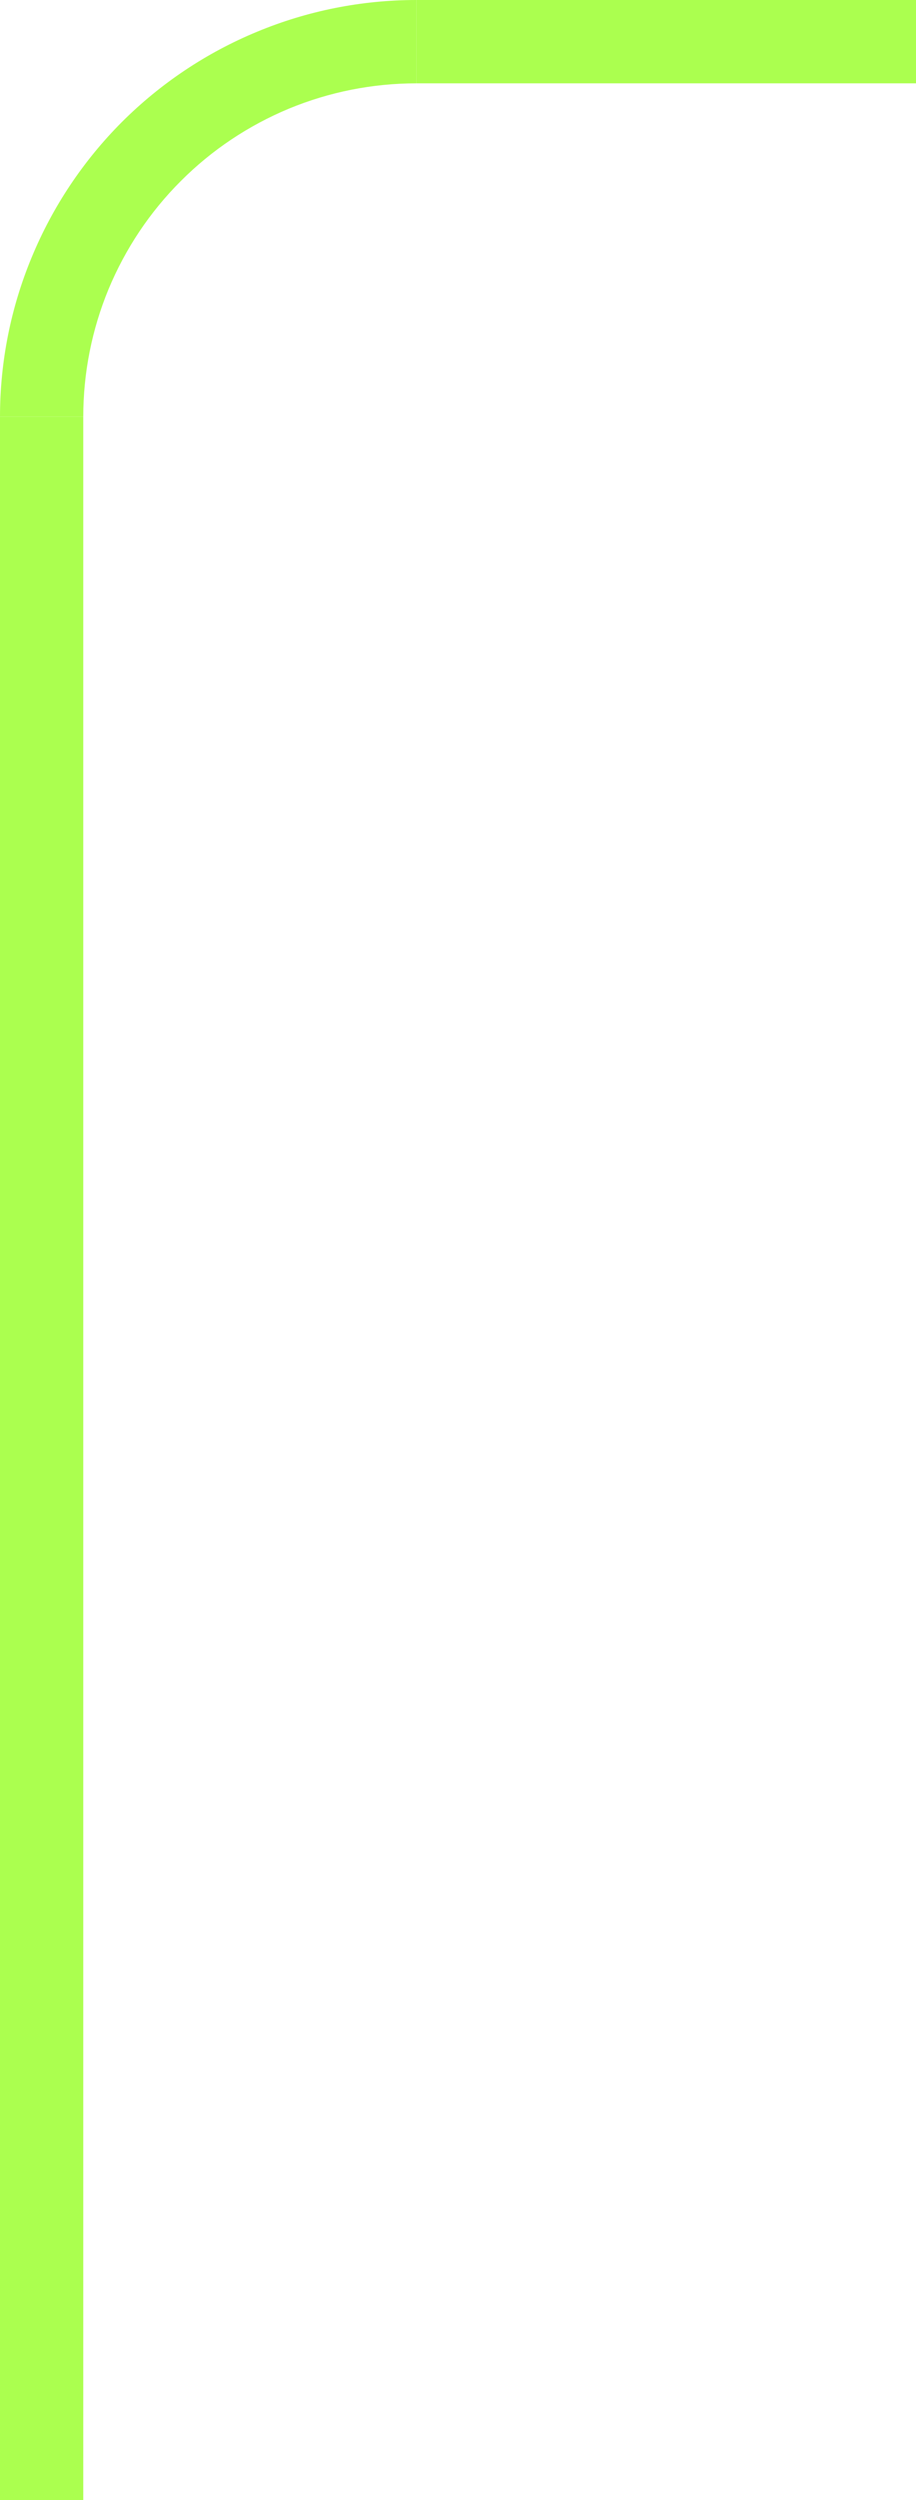 <svg width="11" height="30" viewBox="0 0 11 30" fill="none" xmlns="http://www.w3.org/2000/svg">
<path d="M5 0C4.343 -7.82999e-09 3.693 0.129 3.087 0.381C2.48 0.632 1.929 1 1.464 1.464C1 1.929 0.632 2.48 0.381 3.087C0.129 3.693 -9.91452e-08 4.343 0 5L1 5C1 4.475 1.103 3.955 1.304 3.469C1.506 2.984 1.8 2.543 2.172 2.172C2.543 1.8 2.984 1.506 3.469 1.304C3.955 1.103 4.475 1 5 1L5 0Z" fill="#ABFF4F"/>
<rect x="5" width="6" height="1" fill="#ABFF4F"/>
<rect y="5" width="1" height="25" fill="#ABFF4F"/>
</svg>
